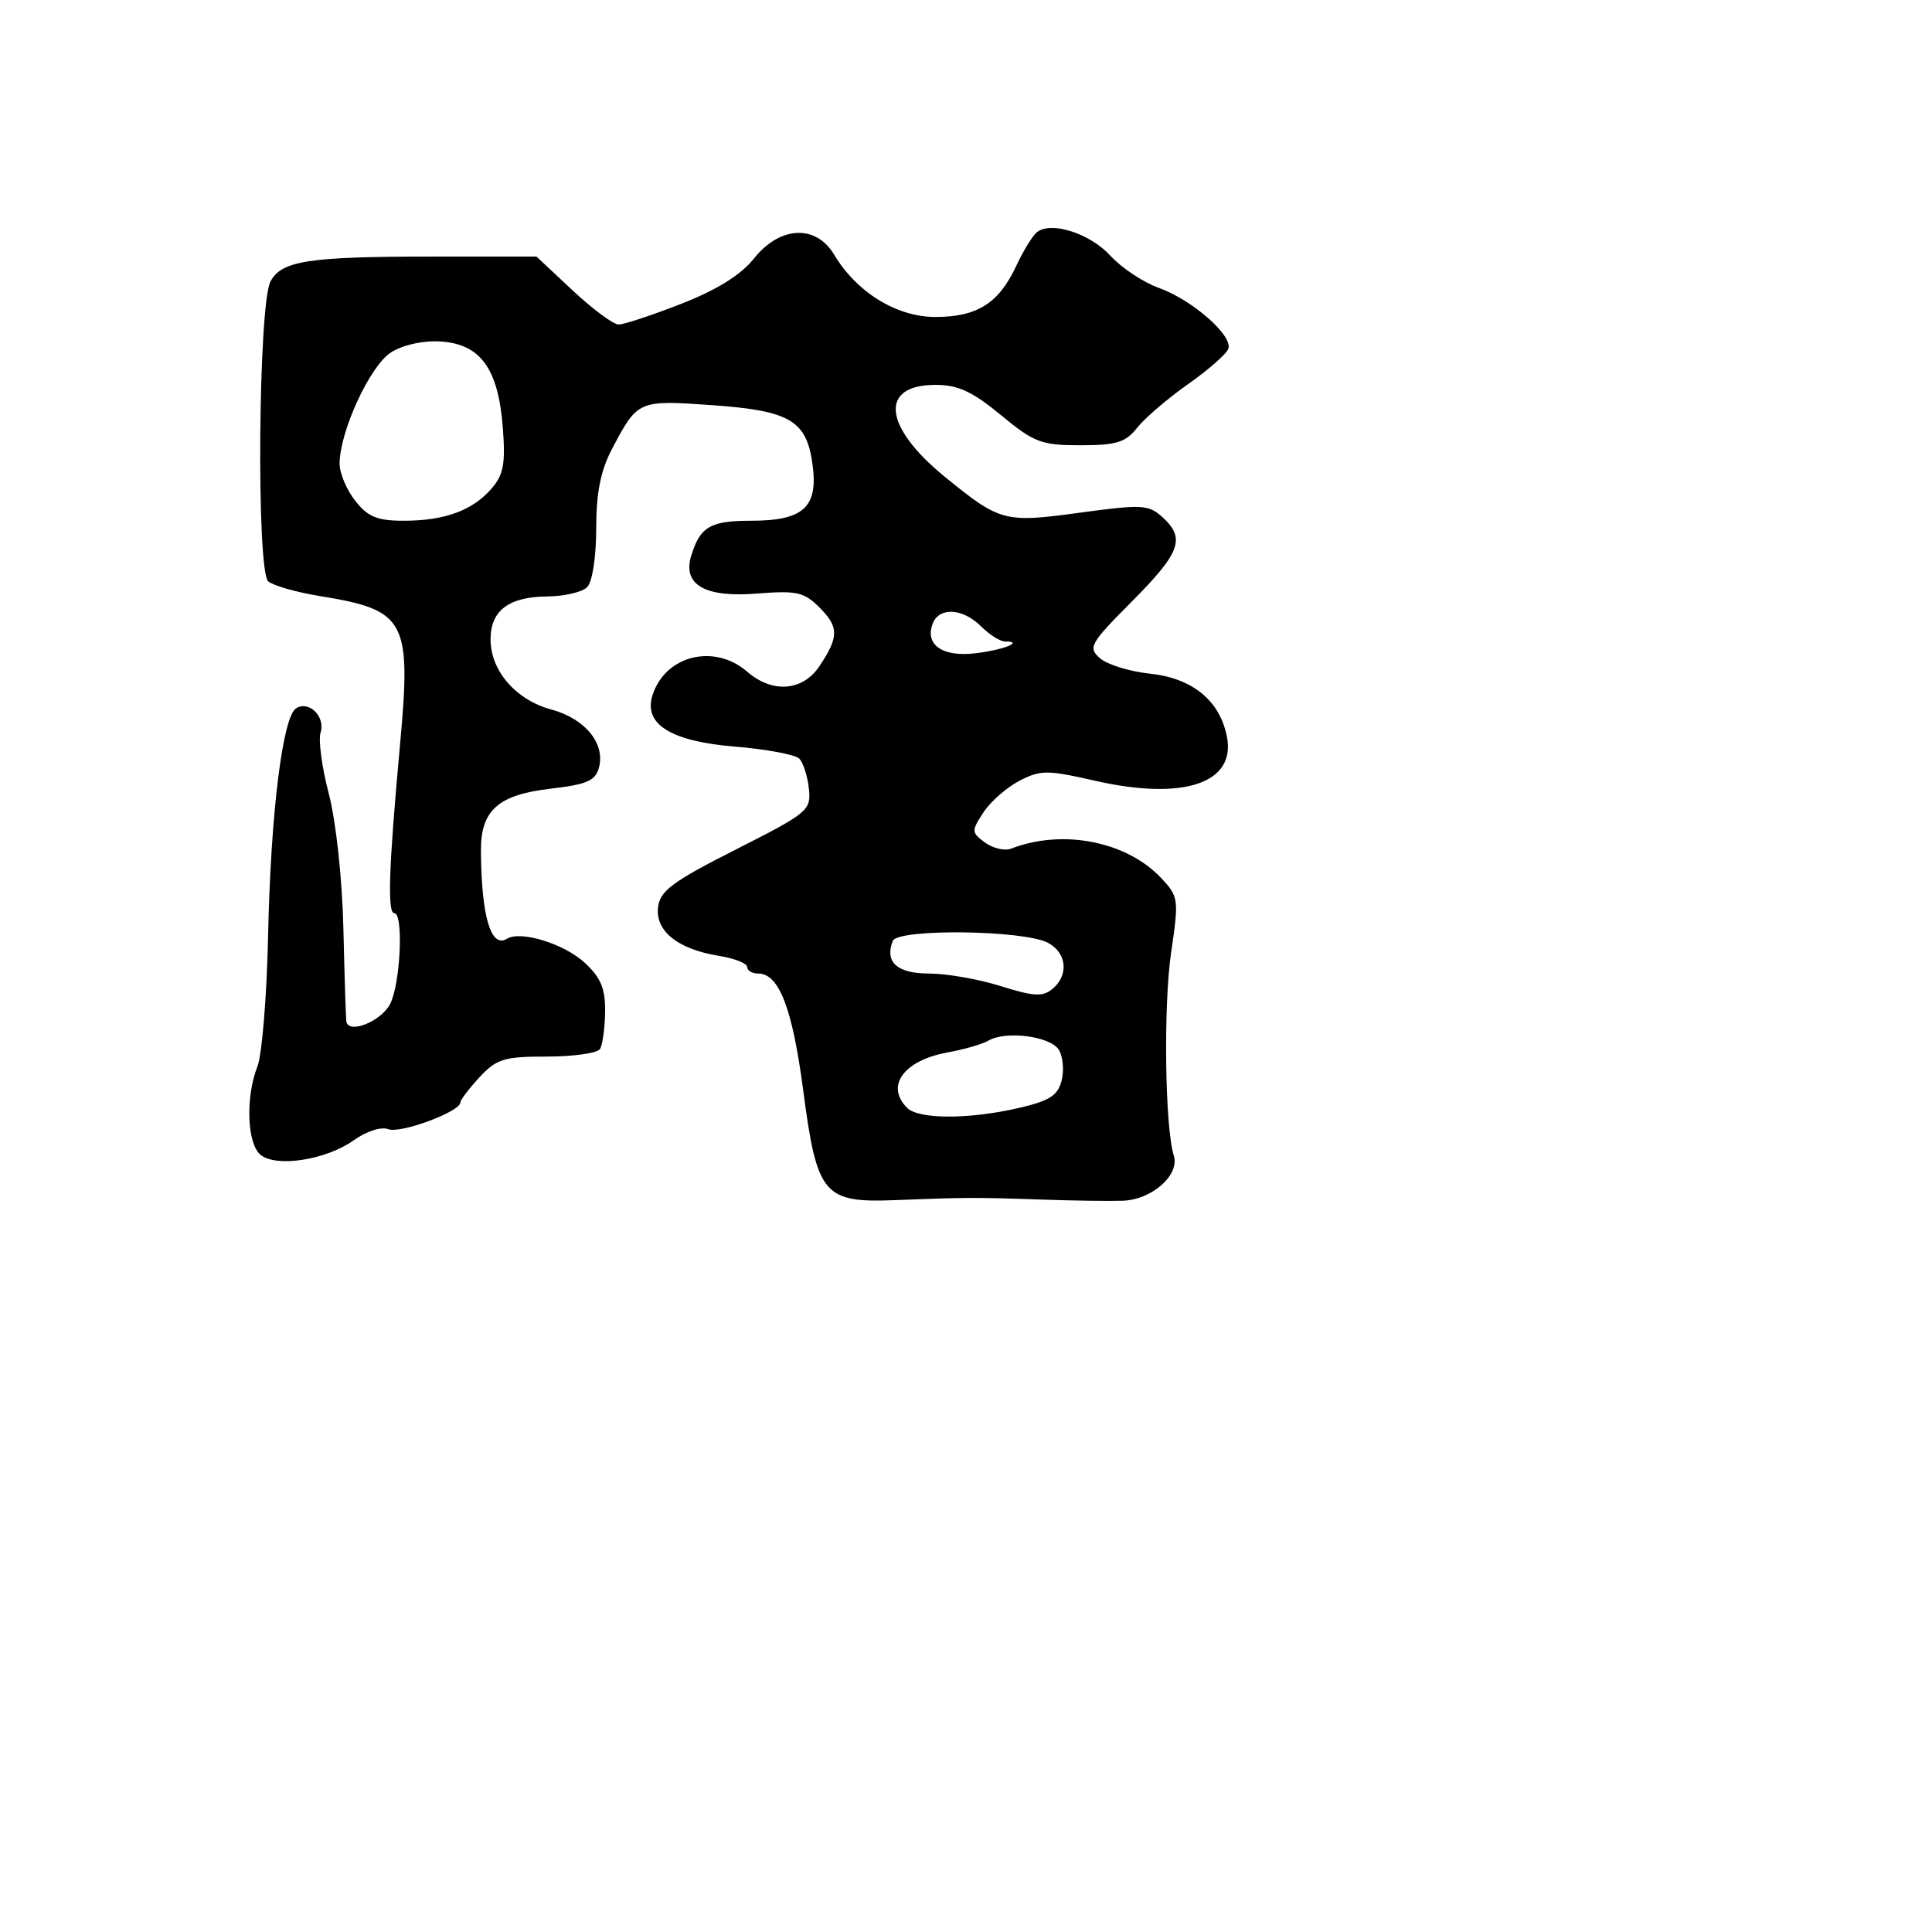 <svg xmlns="http://www.w3.org/2000/svg" width="256" height="256" viewBox="0 0 256 256" version="1.1">
	<path d="M 137.448 30.723 C 136.869 31.150, 135.618 33.171, 134.668 35.214 C 132.356 40.183, 129.484 42, 123.939 42 C 118.813 42, 113.524 38.745, 110.533 33.750 C 108.110 29.702, 103.356 29.927, 99.904 34.253 C 98.161 36.438, 95 38.408, 90.276 40.253 C 86.408 41.764, 82.673 43, 81.975 43 C 81.278 43, 78.543 40.975, 75.897 38.500 L 71.086 34 57.168 34 C 40.858 34, 37.313 34.547, 35.845 37.290 C 34.217 40.331, 33.954 75.717, 35.549 77.041 C 36.232 77.607, 39.291 78.478, 42.349 78.975 C 53.832 80.844, 54.524 82.135, 52.993 98.829 C 51.510 114.988, 51.309 121.002, 52.250 121.001 C 53.486 120.999, 53.067 130.308, 51.710 133 C 50.524 135.353, 46.133 137.102, 45.887 135.320 C 45.824 134.869, 45.650 129.325, 45.500 123 C 45.343 116.399, 44.519 108.808, 43.568 105.181 C 42.656 101.705, 42.165 98.056, 42.477 97.072 C 43.145 94.967, 40.958 92.790, 39.242 93.850 C 37.448 94.959, 35.869 107.765, 35.524 124 C 35.355 131.975, 34.718 139.767, 34.108 141.315 C 32.517 145.357, 32.729 151.530, 34.510 153.008 C 36.586 154.731, 43.195 153.709, 46.862 151.098 C 48.557 149.892, 50.520 149.262, 51.463 149.624 C 53.067 150.240, 61 147.298, 61 146.088 C 61 145.753, 62.143 144.247, 63.540 142.740 C 65.800 140.303, 66.790 140, 72.481 140 C 76.002 140, 79.162 139.547, 79.504 138.994 C 79.846 138.441, 80.150 136.218, 80.180 134.055 C 80.222 131.011, 79.615 129.547, 77.495 127.583 C 74.770 125.057, 68.992 123.269, 67.178 124.390 C 65.050 125.705, 63.782 121.428, 63.726 112.744 C 63.691 107.367, 65.997 105.313, 72.980 104.502 C 77.798 103.943, 78.910 103.453, 79.372 101.685 C 80.207 98.492, 77.507 95.214, 73.056 94.015 C 68.356 92.750, 65 88.879, 65 84.725 C 65 80.890, 67.411 79.072, 72.550 79.032 C 74.777 79.014, 77.140 78.460, 77.800 77.800 C 78.490 77.110, 79 73.808, 79 70.035 C 79 65.303, 79.585 62.358, 81.097 59.485 C 84.494 53.028, 84.567 52.996, 94.334 53.685 C 104.698 54.417, 106.883 55.710, 107.671 61.581 C 108.425 67.206, 106.461 69, 99.551 69 C 94.115 69, 92.770 69.785, 91.588 73.645 C 90.414 77.481, 93.401 79.204, 100.270 78.653 C 105.546 78.231, 106.540 78.449, 108.561 80.470 C 111.171 83.080, 111.177 84.363, 108.596 88.250 C 106.376 91.593, 102.352 91.907, 99 89 C 94.644 85.222, 88.137 86.843, 86.461 92.123 C 85.241 95.967, 88.889 98.236, 97.410 98.933 C 101.557 99.272, 105.380 99.988, 105.907 100.525 C 106.433 101.061, 107.007 102.850, 107.182 104.500 C 107.487 107.377, 107.090 107.707, 97.500 112.565 C 89.088 116.825, 87.451 118.041, 87.193 120.218 C 86.819 123.373, 89.834 125.781, 95.250 126.652 C 97.313 126.984, 99 127.648, 99 128.128 C 99 128.608, 99.665 129, 100.477 129 C 103.226 129, 105.004 133.623, 106.429 144.478 C 108.255 158.376, 109.120 159.403, 118.675 159.021 C 127.859 158.654, 129.309 158.648, 138 158.950 C 142.125 159.093, 146.962 159.163, 148.750 159.105 C 152.631 158.980, 156.353 155.688, 155.534 153.106 C 154.358 149.401, 154.146 133.229, 155.182 126.202 C 156.218 119.168, 156.171 118.811, 153.879 116.364 C 149.297 111.475, 140.796 109.803, 133.971 112.451 C 133.131 112.777, 131.581 112.414, 130.527 111.643 C 128.703 110.309, 128.693 110.118, 130.315 107.642 C 131.252 106.212, 133.398 104.329, 135.083 103.457 C 137.875 102.013, 138.760 102.012, 145.073 103.448 C 156.829 106.122, 163.806 103.784, 162.568 97.586 C 161.614 92.810, 158.002 89.862, 152.368 89.263 C 149.690 88.979, 146.716 88.061, 145.757 87.224 C 144.131 85.805, 144.418 85.296, 150.007 79.672 C 156.445 73.194, 157.117 71.321, 154.012 68.511 C 152.186 66.859, 151.300 66.812, 143.091 67.933 C 133.084 69.301, 132.519 69.150, 125.186 63.172 C 117.041 56.531, 116.475 51, 123.941 51 C 126.949 51, 128.832 51.868, 132.623 55 C 137.018 58.632, 137.987 59, 143.159 59 C 147.923 59, 149.153 58.621, 150.677 56.684 C 151.680 55.410, 154.717 52.808, 157.427 50.901 C 160.137 48.995, 162.540 46.880, 162.766 46.202 C 163.354 44.439, 157.976 39.738, 153.550 38.147 C 151.481 37.403, 148.598 35.489, 147.144 33.894 C 144.469 30.962, 139.379 29.296, 137.448 30.723 M 51.815 46.692 C 49.036 48.444, 45 57.185, 45 61.454 C 45 62.706, 45.933 64.916, 47.073 66.365 C 48.746 68.492, 49.986 69, 53.507 69 C 58.919 69, 62.620 67.643, 65.139 64.736 C 66.726 62.905, 66.995 61.431, 66.620 56.597 C 66.018 48.840, 63.662 45.587, 58.400 45.251 C 56.072 45.102, 53.418 45.683, 51.815 46.692 M 123.590 82.627 C 122.511 85.438, 124.892 87.089, 129.266 86.561 C 132.988 86.113, 135.768 85, 133.167 85 C 132.525 85, 131.100 84.100, 130 83 C 127.583 80.583, 124.444 80.400, 123.590 82.627 M 118.291 124.683 C 117.209 127.504, 118.886 129, 123.131 129 C 125.437 129, 129.703 129.750, 132.610 130.666 C 136.951 132.035, 138.172 132.102, 139.447 131.044 C 141.649 129.217, 141.371 126.269, 138.871 124.931 C 135.682 123.225, 118.928 123.023, 118.291 124.683 M 131 137.876 C 130.175 138.353, 127.748 139.059, 125.606 139.444 C 119.762 140.495, 117.277 143.877, 120.200 146.800 C 121.728 148.328, 128.384 148.338, 134.949 146.822 C 139.072 145.871, 140.170 145.170, 140.673 143.168 C 141.015 141.805, 140.845 139.973, 140.296 139.095 C 139.179 137.311, 133.309 136.542, 131 137.876" stroke="none" fill="black" fill-rule="evenodd"/>
</svg>